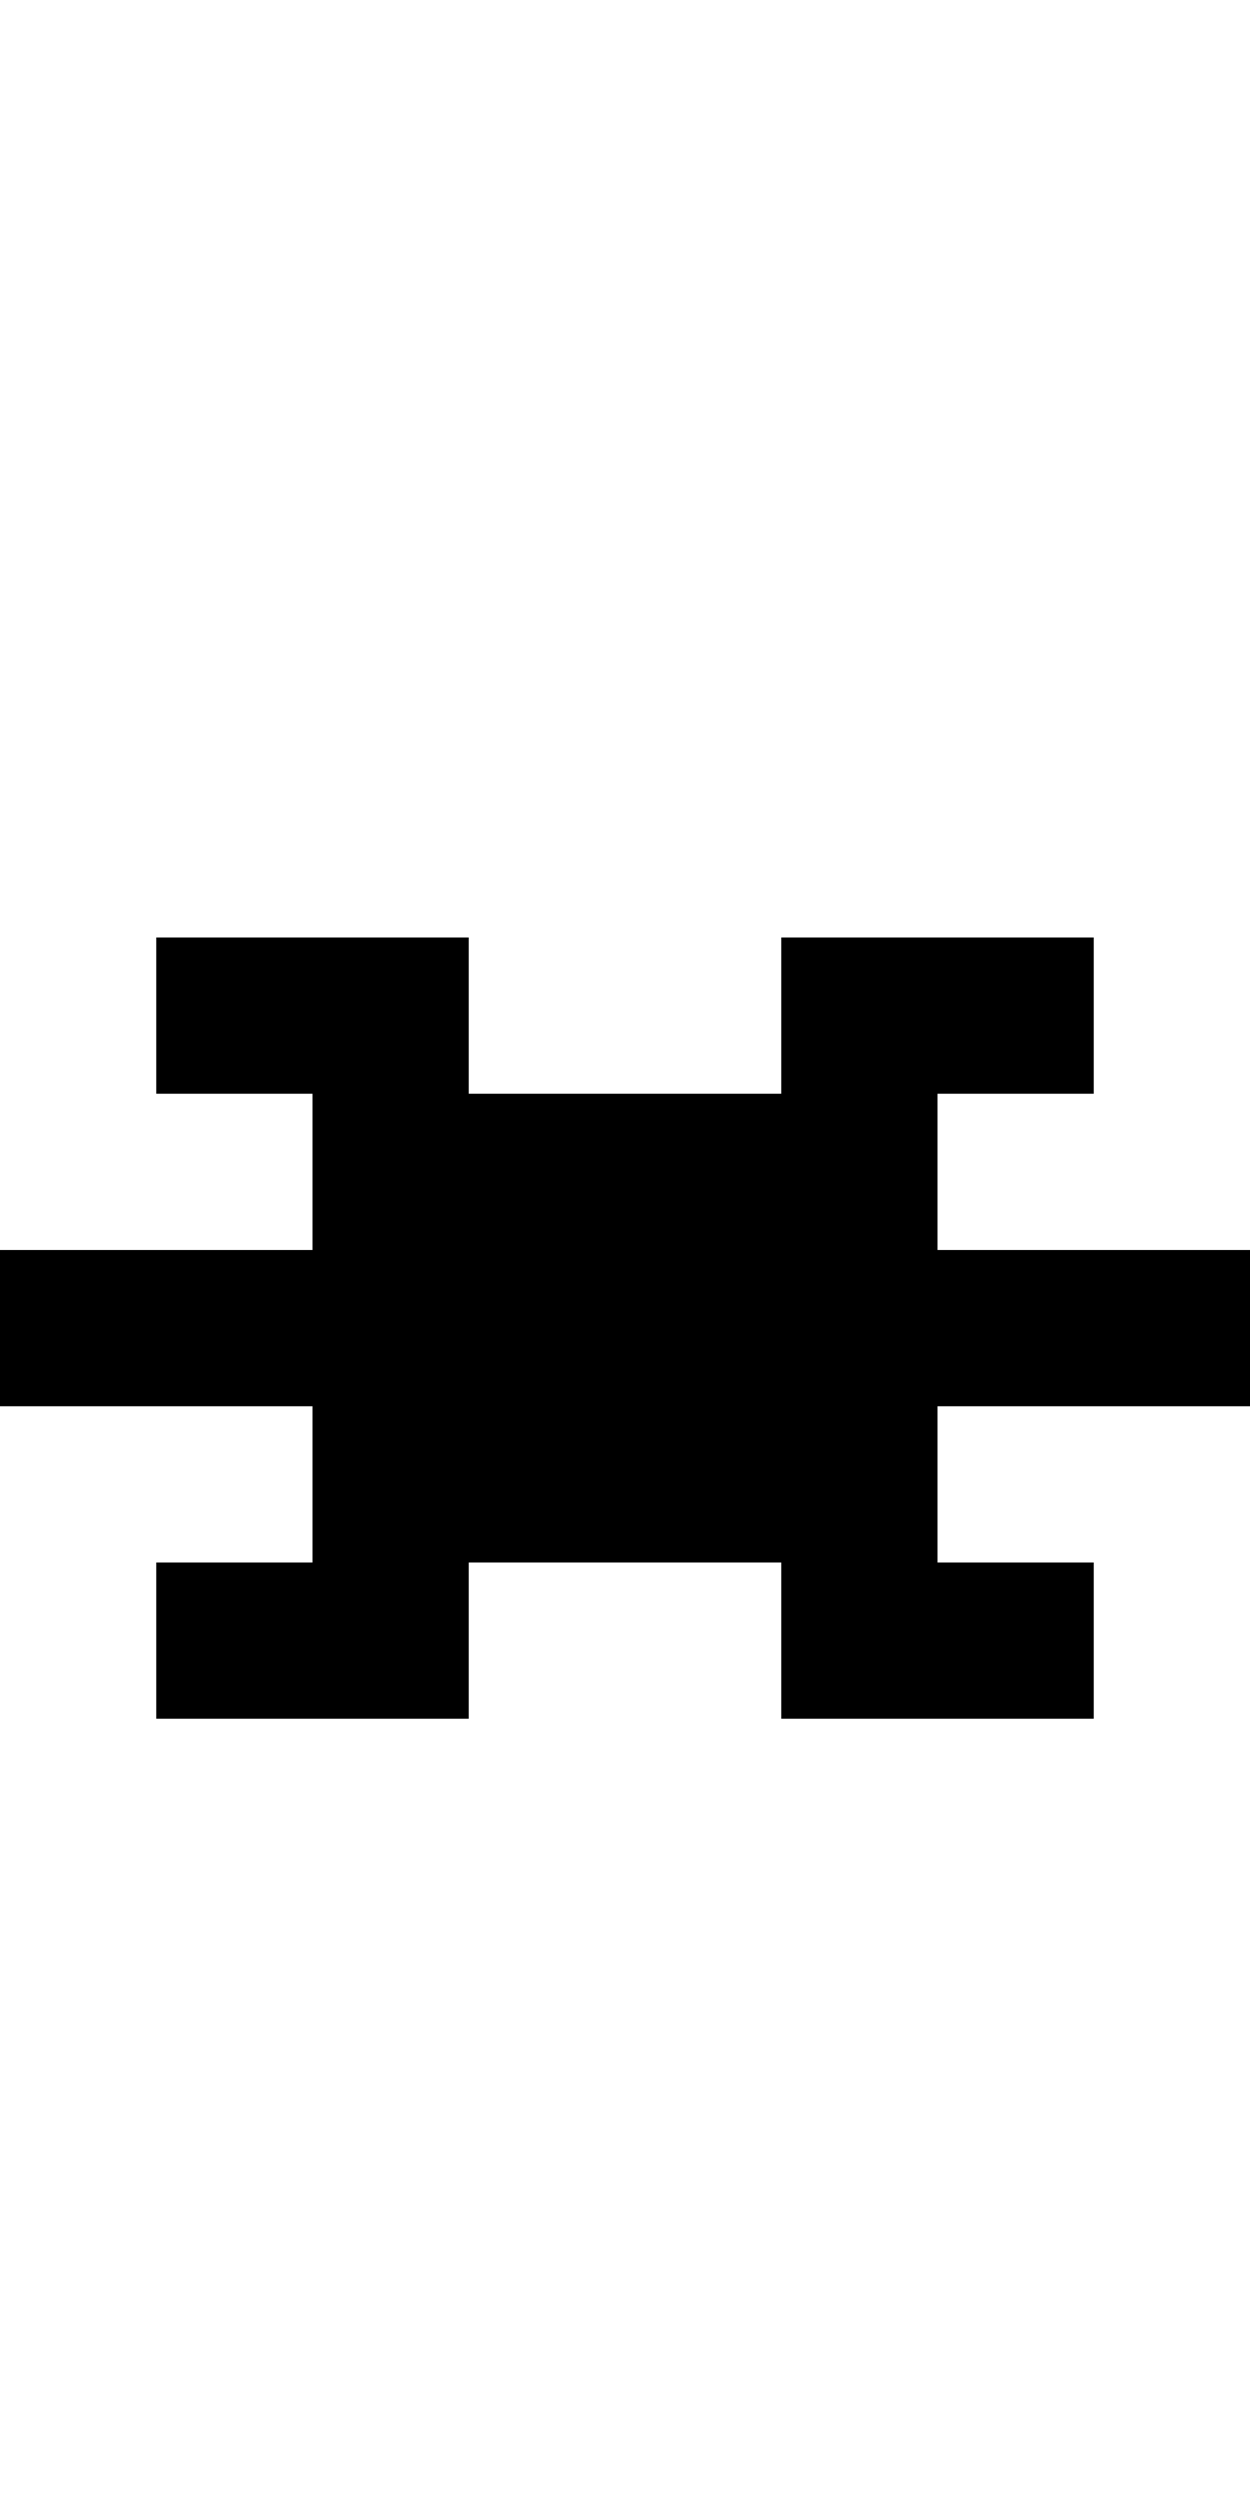 <?xml version="1.0" encoding="utf-8" ?>
<svg xmlns="http://www.w3.org/2000/svg" xmlns:ev="http://www.w3.org/2001/xml-events" xmlns:xlink="http://www.w3.org/1999/xlink" baseProfile="full" height="16px" version="1.1" viewBox="0 0 8 16" width="8px">
  <defs/>
  <g id="x000000_r0_g0_b0_a1.0">
    <path d="M 7,7 6,7 6,8 7,8 8,8 8,9 7,9 6,9 6,10 7,10 7,11 6,11 5,11 5,10 4,10 3,10 3,11 2,11 1,11 1,10 2,10 2,9 0,9 0,8 2,8 2,7 1,7 1,6 3,6 3,7 5,7 5,6 7,6 z" fill="#000000" fill-opacity="1.0" id="x000000_r0_g0_b0_a1.0_shape1"/>
  </g>
</svg>
